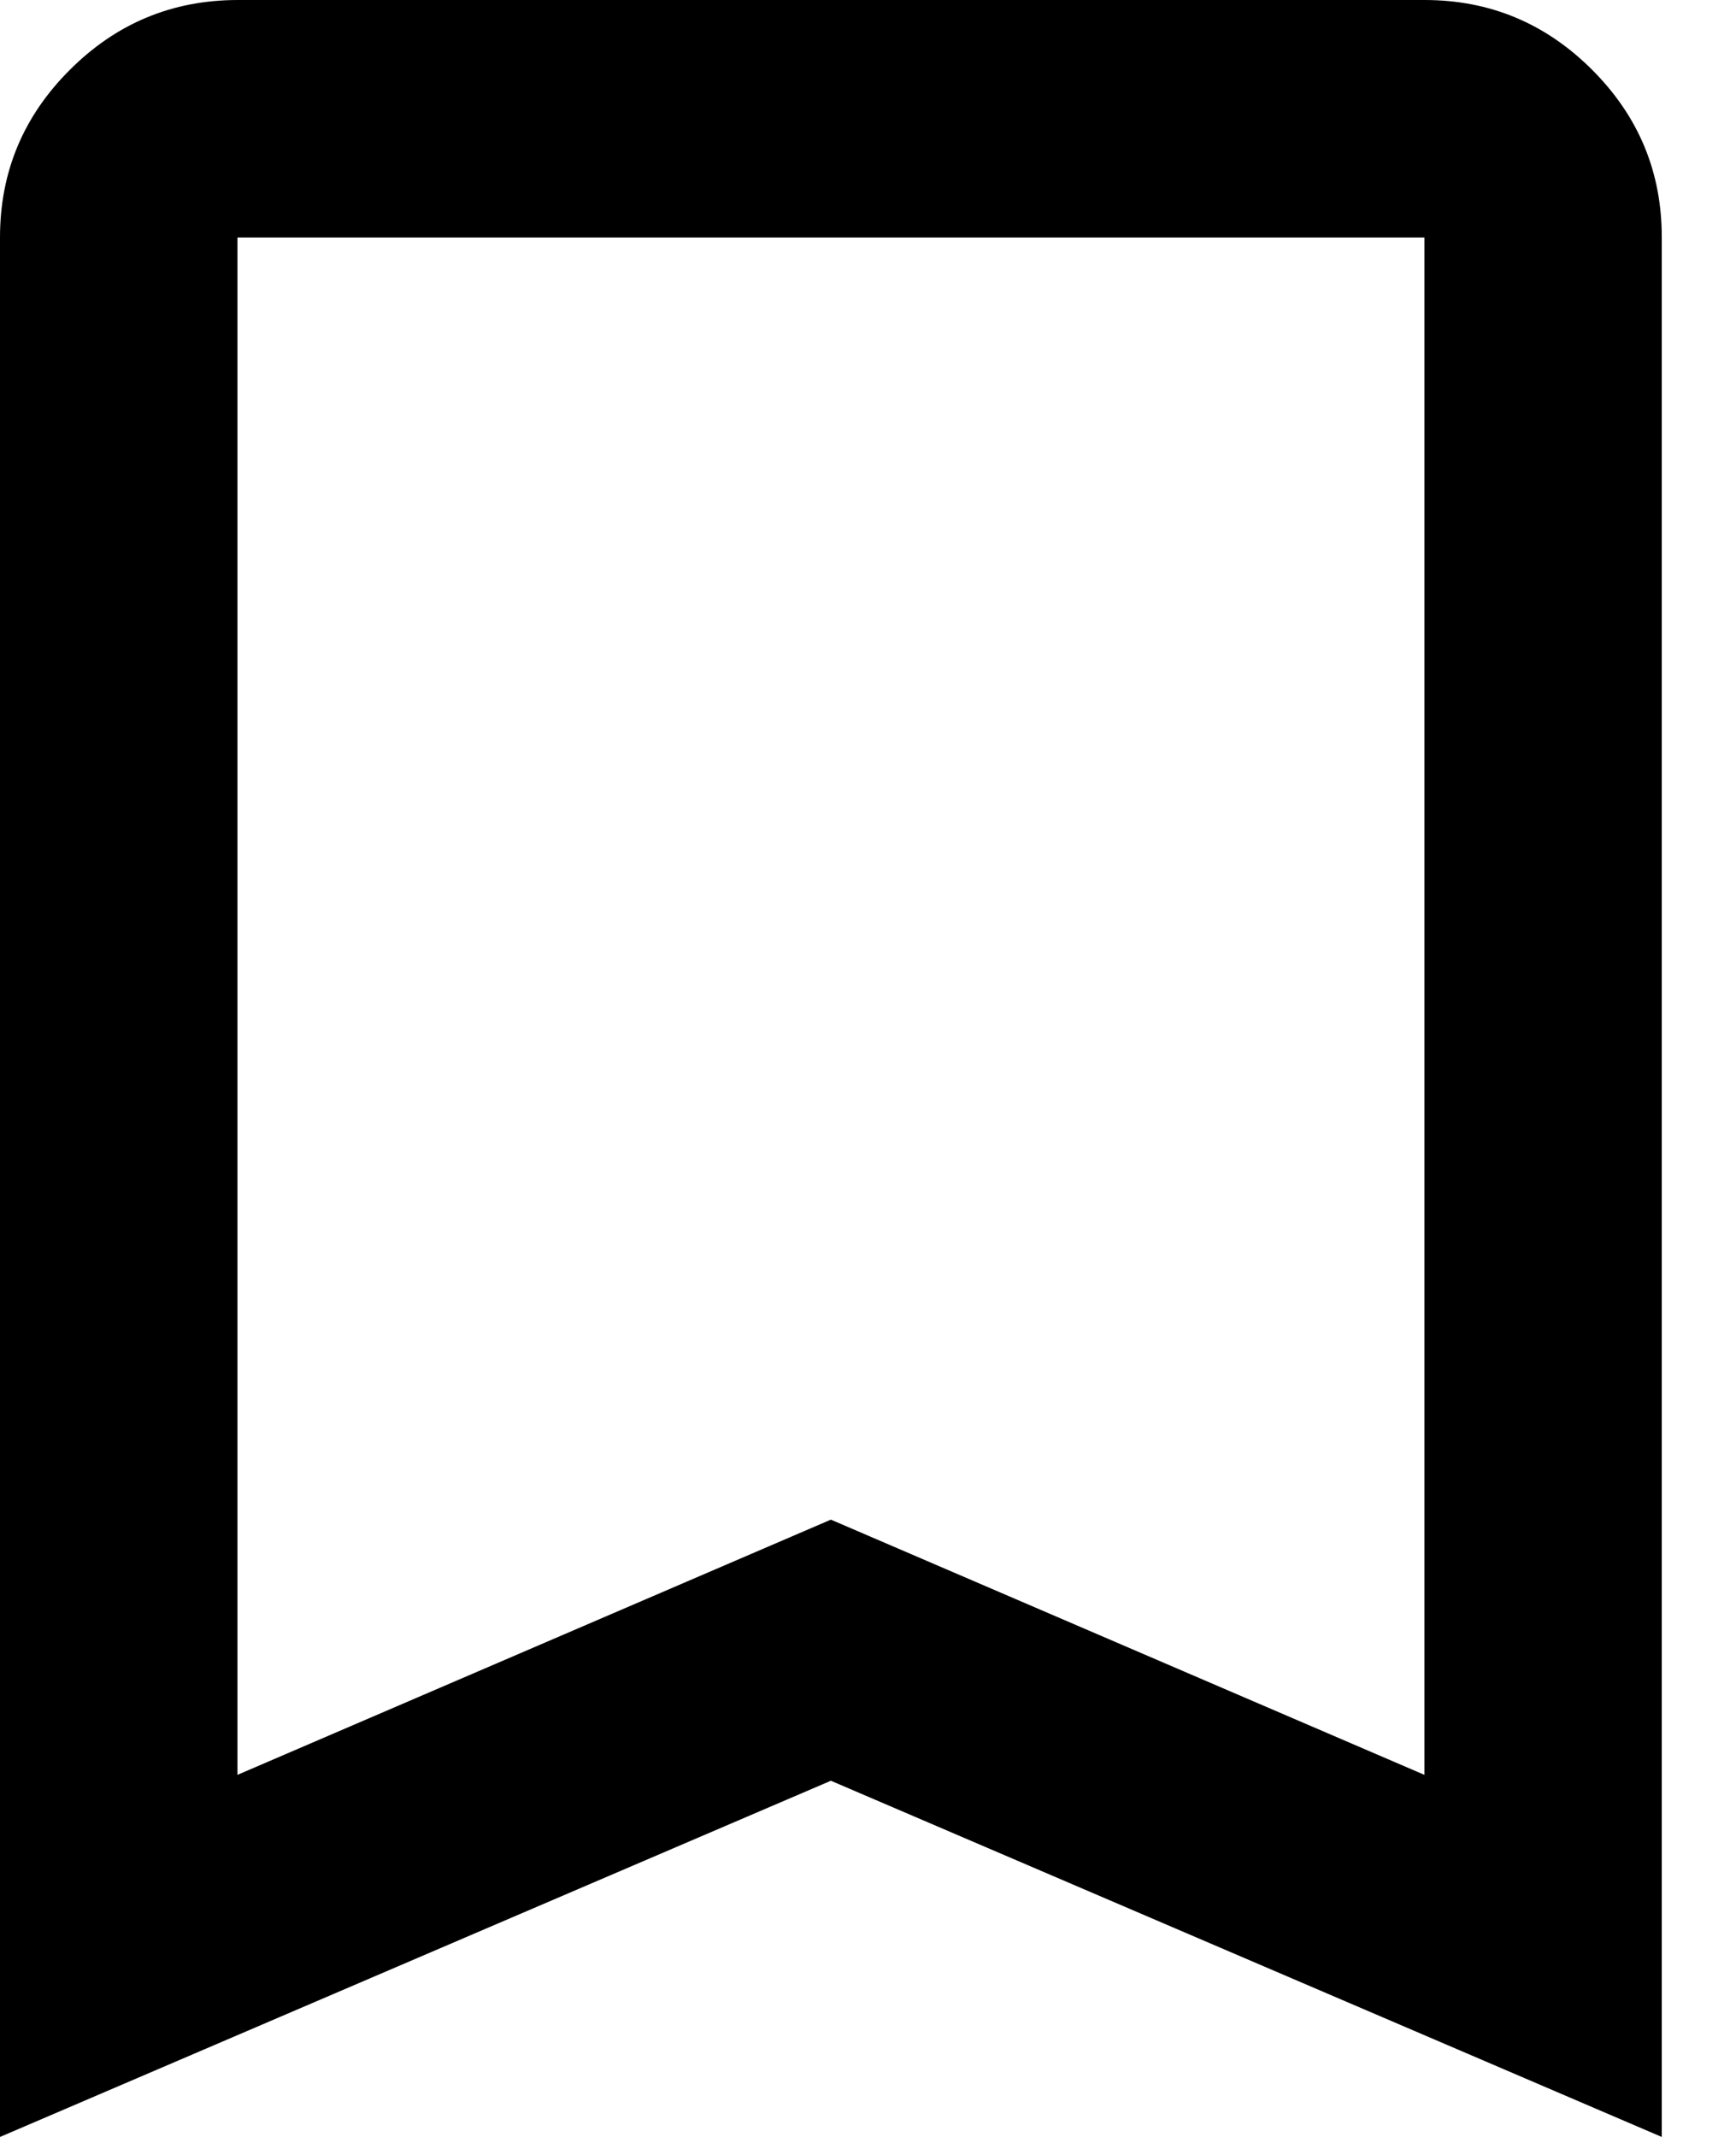 <svg width="13" height="16" viewBox="0 0 13 16" fill="none" xmlns="http://www.w3.org/2000/svg">
<path d="M0 16V1.778C0 1.289 0.174 0.871 0.523 0.523C0.871 0.175 1.289 0.001 1.778 0H10.667C11.156 0 11.574 0.174 11.923 0.523C12.271 0.871 12.445 1.289 12.444 1.778V16L6.222 13.333L0 16ZM1.778 13.289L6.222 11.378L10.667 13.289V1.778H1.778V13.289Z" fill="black"/>
</svg>
